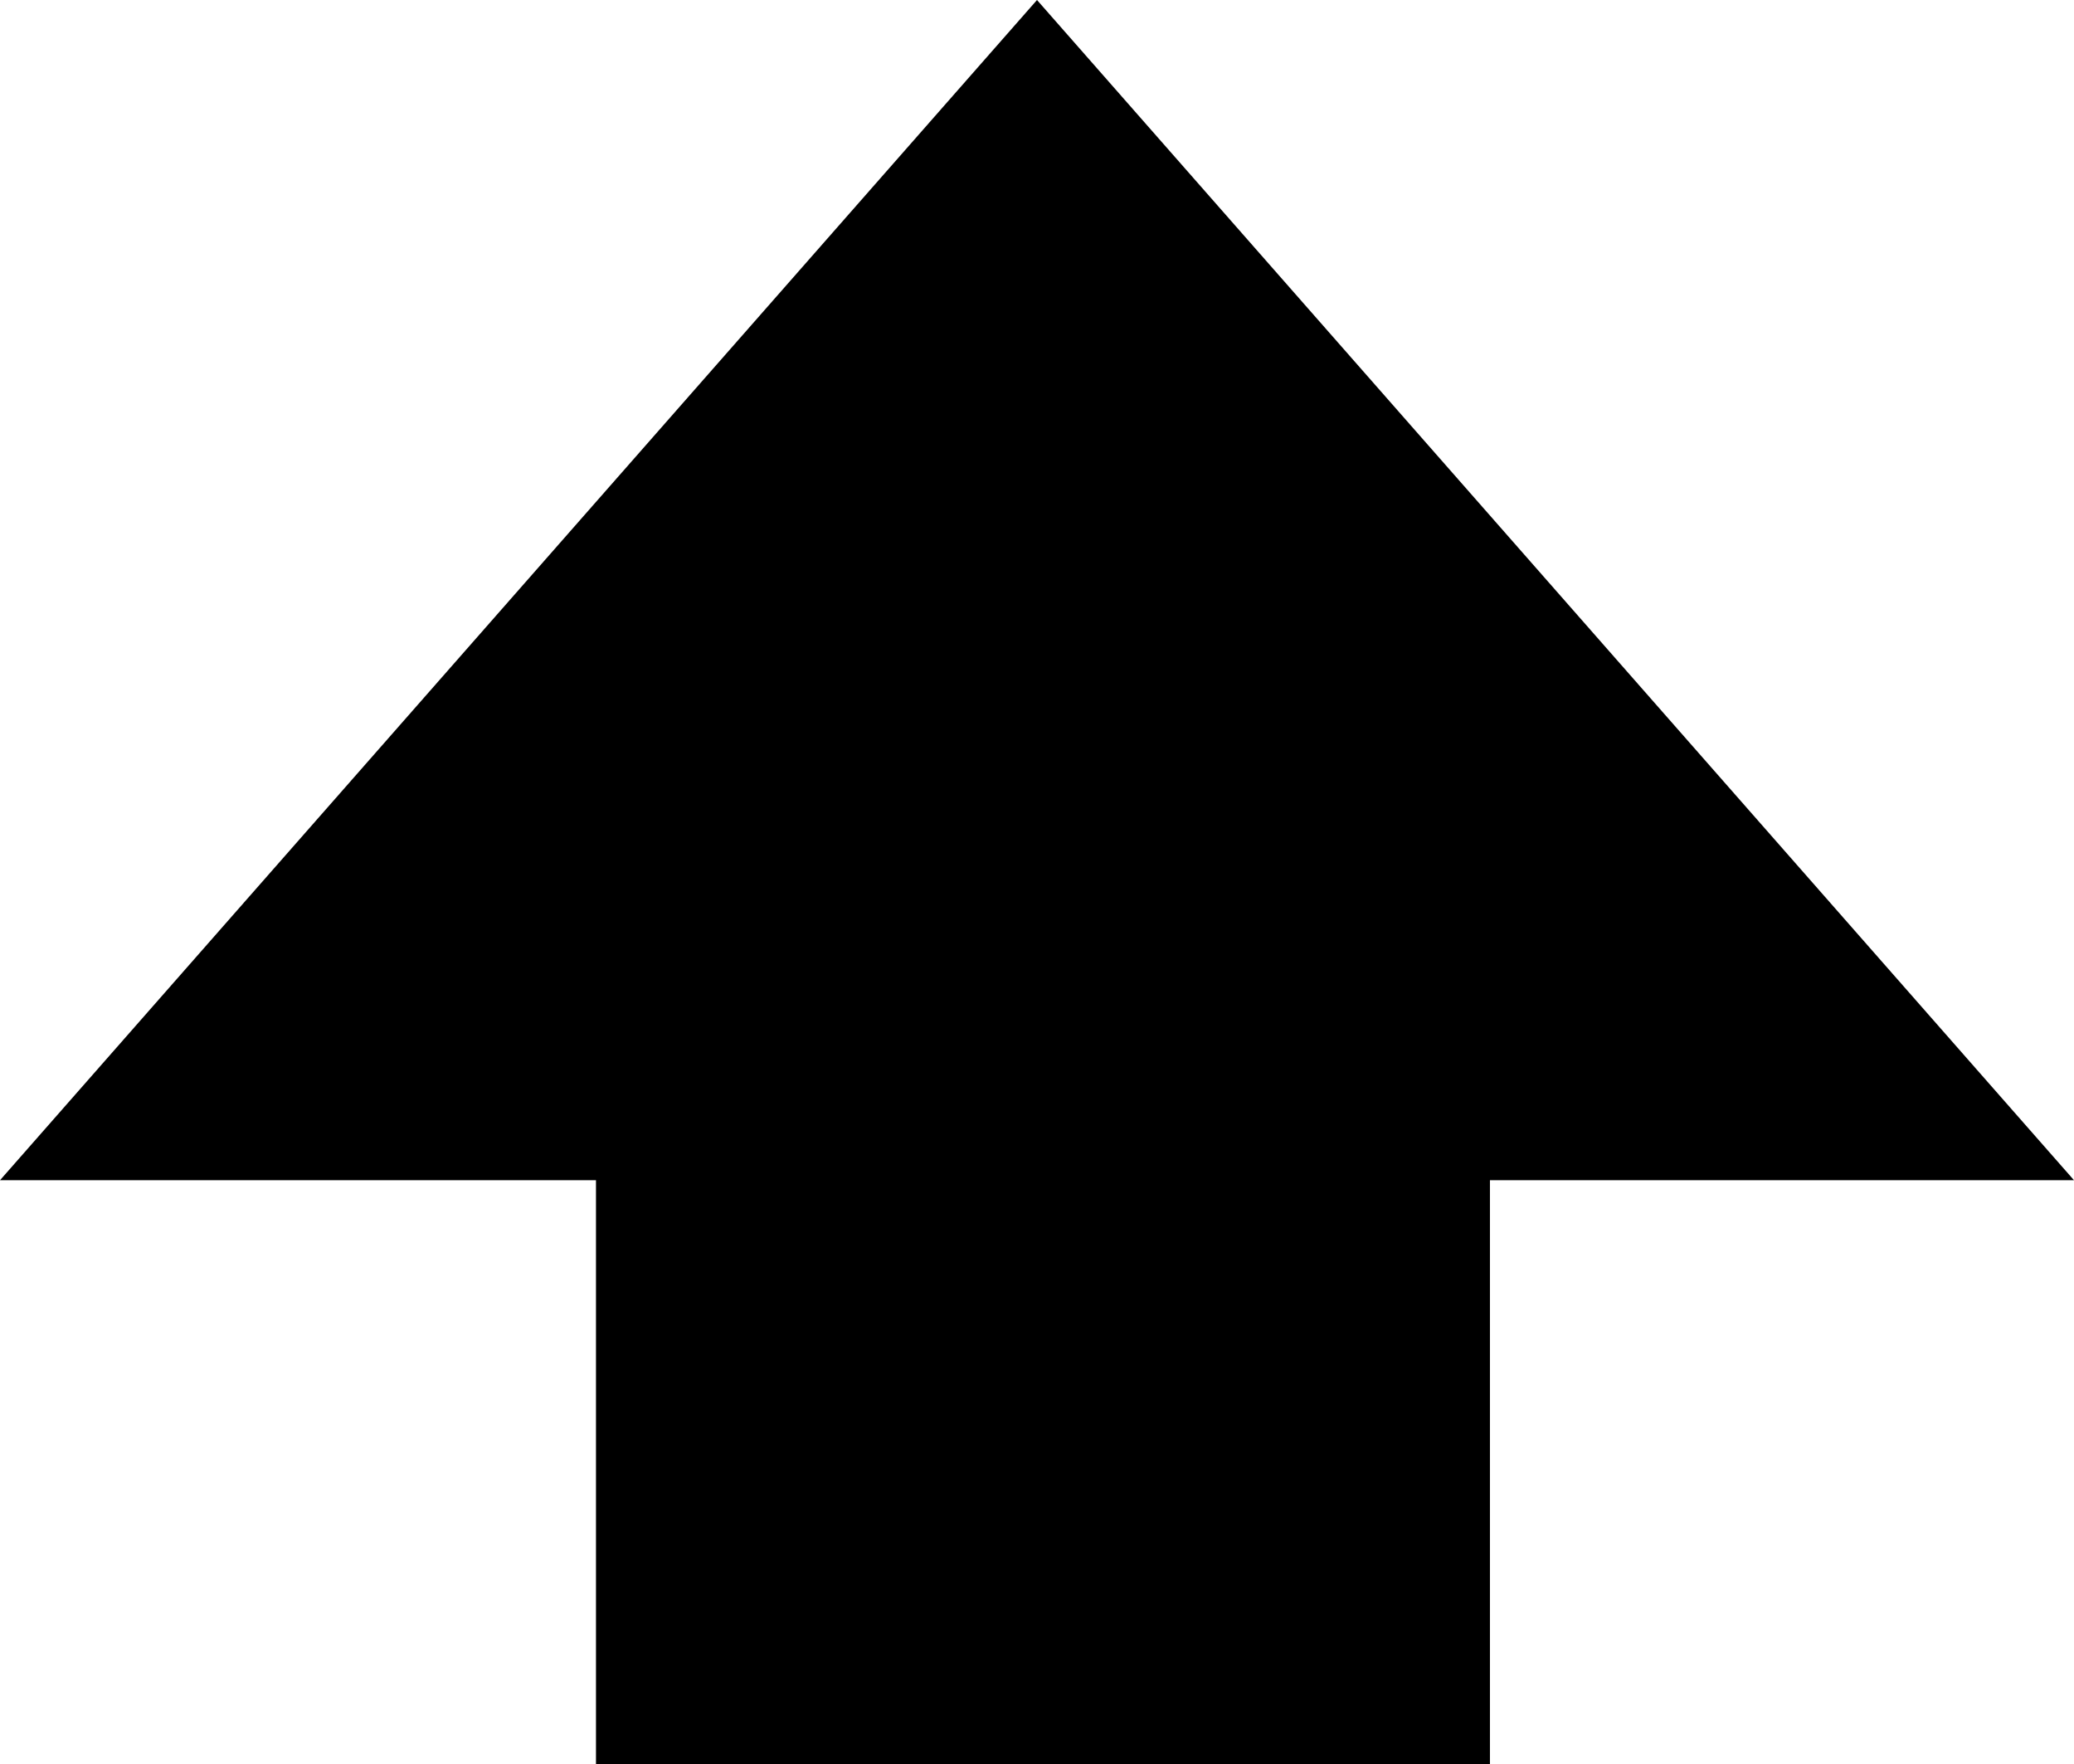 <?xml version="1.0" encoding="UTF-8"?>
<svg width="174px" height="148px" viewBox="0 0 174 148" version="1.1" xmlns="http://www.w3.org/2000/svg" xmlns:xlink="http://www.w3.org/1999/xlink">
    <!-- Generator: Sketch 54.1 (76490) - https://sketchapp.com -->
    <title>Footer Arrow </title>
    <desc>Created with Sketch.</desc>
    <g id="Assets" stroke="none" stroke-width="1" fill="none" fill-rule="evenodd">
        <g id="Web-Build-Assets" transform="translate(-43, -454)" fill="#000000">
            <g id="Footer-Arrow-" transform="translate(43, 454)">
                <path d="M125,99 L125,148 L50,148 L50,99 L0,99 L87,-2.84217094e-14 L174,99 L125,99 Z" id="Footer-Arrow"></path>
            </g>
        </g>
    </g>
</svg>